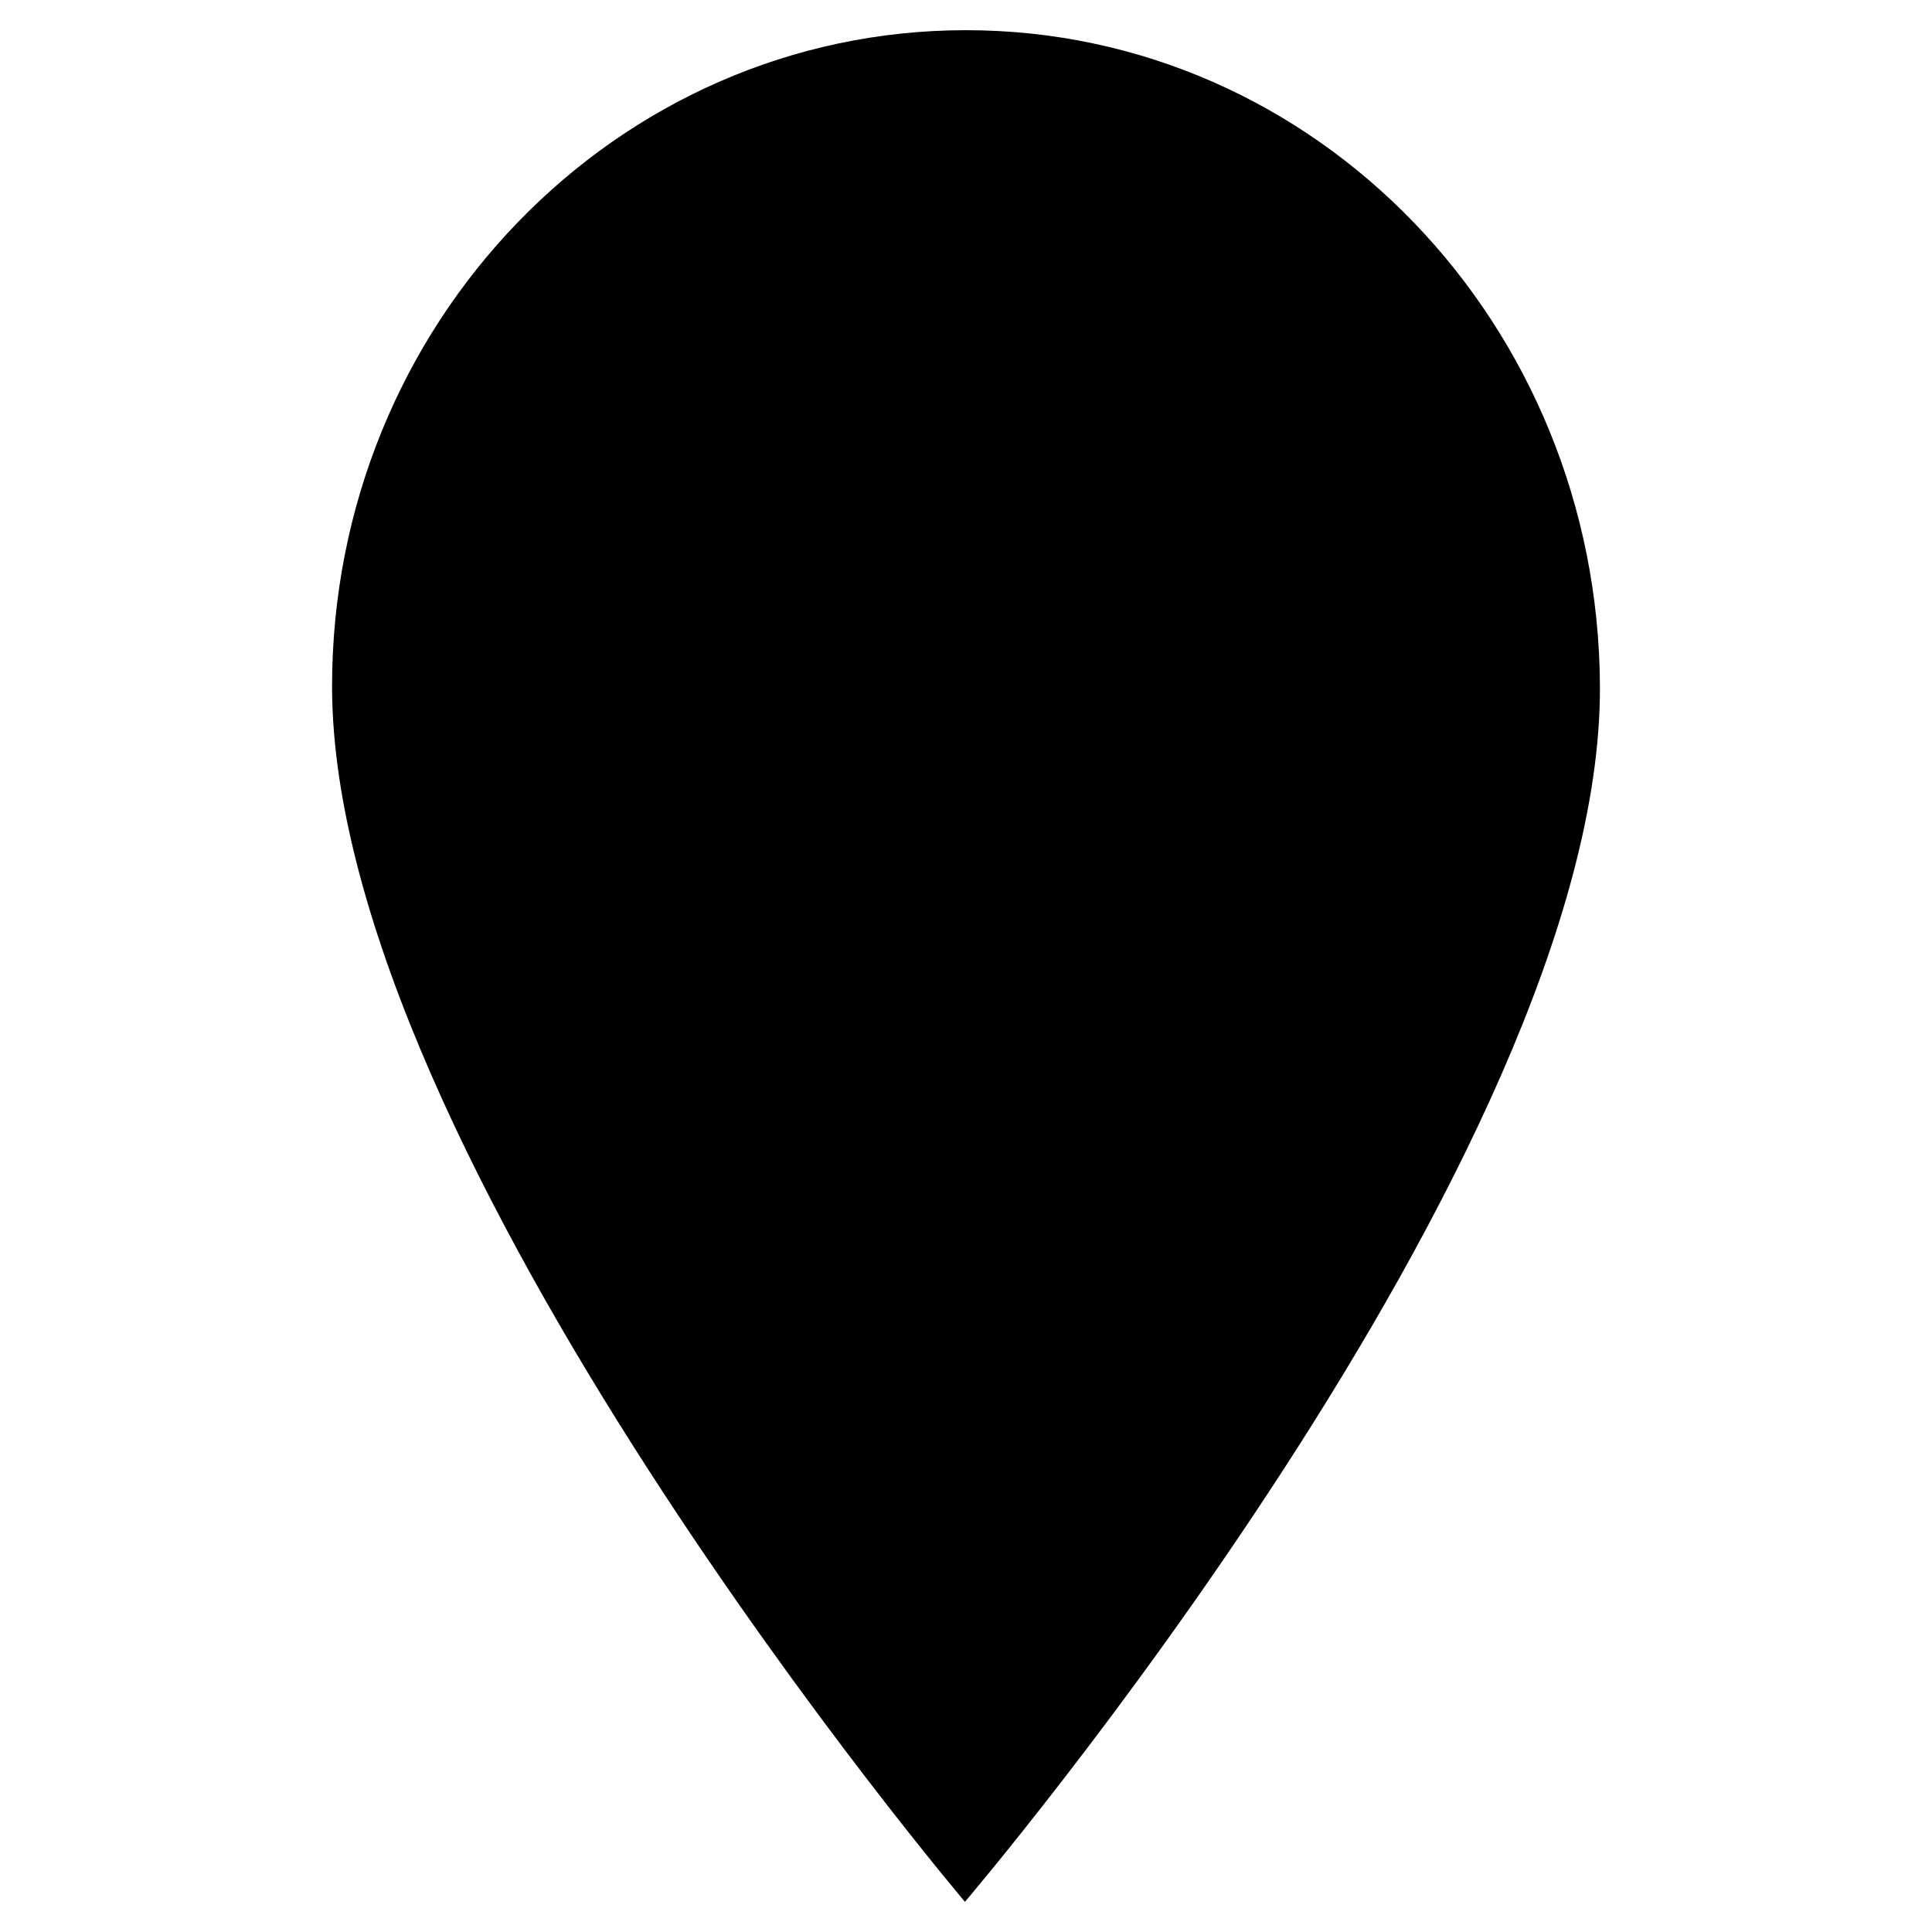 <svg xmlns="http://www.w3.org/2000/svg" viewBox="0 0 64 64"><g stroke-miterlimit="10" stroke-width="2"><circle cx="32" cy="22" r="6"/><path d="M53 22.735C52.948 10.73 43.599 1 32 1s-21 9.73-21 21.735C11 38.271 31.965 63 31.965 63S53.069 38.271 53 22.735z"/></g></svg>